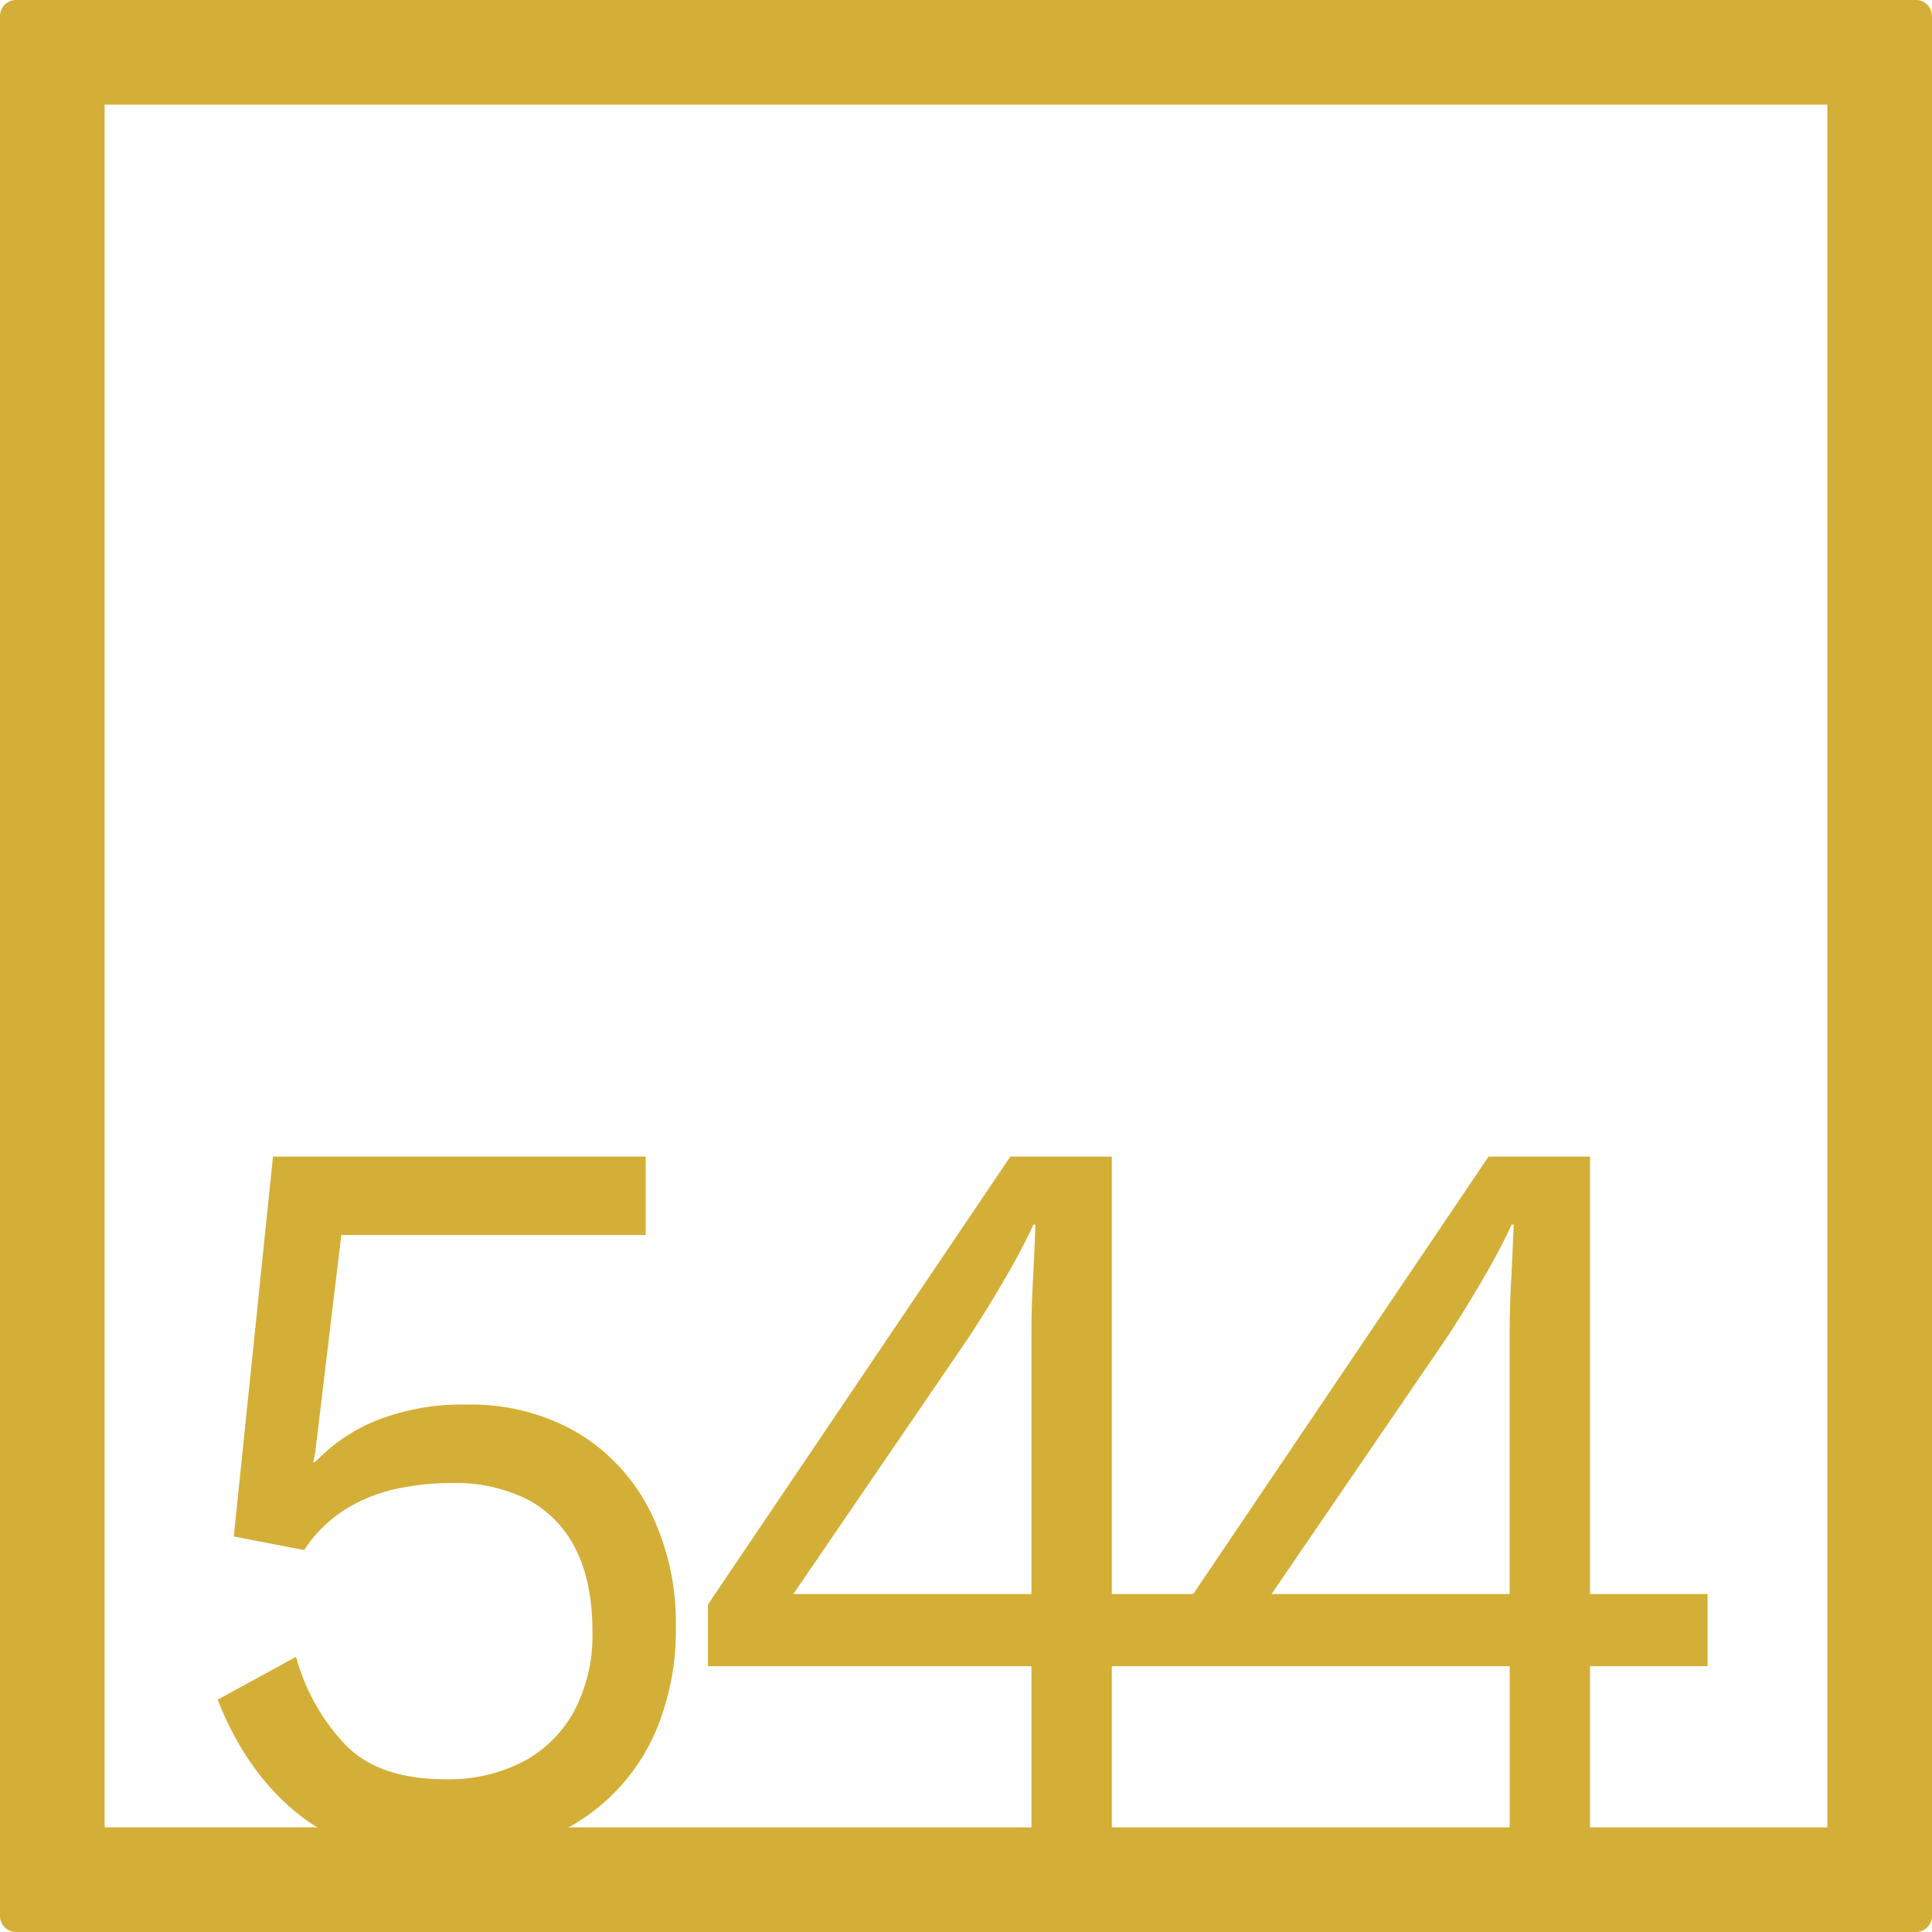<svg xmlns="http://www.w3.org/2000/svg" width="120mm" height="120mm" viewBox="0 0 340.157 340.158">
  <g id="Zimmernummer">
      <g id="Z-04-544-M">
        <path fill="#D4AF37" stroke="none" d="M337.322,0H2.835A2.836,2.836,0,0,0,0,2.835V337.323a2.836,2.836,0,0,0,2.835,2.835H337.322a2.836,2.836,0,0,0,2.835-2.835V2.835A2.836,2.836,0,0,0,337.322,0ZM181.6,280.65h-41.92l30.6-44.773q2.828-4.236,6.191-9.949t5.483-10.319h.354q-.178,4.794-.443,9.766t-.265,9.765Zm34.846,12.713H265.8v28.369H195.755V293.363H216.45Zm49.614-67.988q-.266,4.974-.265,9.765v45.51H223.878l30.6-44.773q2.826-4.236,6.19-9.949t5.483-10.319h.354Q266.329,220.4,266.064,225.375Zm55.668,96.357H279.949V293.363h20.7V280.65h-20.7V203.633H262.084l-52,77.017H195.755V203.633H177.89l-53.242,78.86v10.87H181.6v28.369h-81.48A35.2,35.2,0,0,0,115.983,303.5a45.5,45.5,0,0,0,3.007-16.951,44.145,44.145,0,0,0-4.6-20.636,33.629,33.629,0,0,0-12.825-13.726A37.247,37.247,0,0,0,82.2,247.3a41.055,41.055,0,0,0-15.831,2.763,30.472,30.472,0,0,0-10.878,7.371h-.353l.353-1.659,4.6-38.324h53.6V203.633H48.061l-6.9,66.884,12.382,2.395a24.11,24.11,0,0,1,6.722-6.817,27.687,27.687,0,0,1,8.755-3.778,44.016,44.016,0,0,1,10.525-1.2,28.114,28.114,0,0,1,13.443,2.948,19.721,19.721,0,0,1,8.4,8.752q2.919,5.8,2.919,14.464a28.521,28.521,0,0,1-3.184,13.911,22.042,22.042,0,0,1-8.933,8.937,28.636,28.636,0,0,1-13.885,3.132q-11.5,0-17.423-5.989a36.205,36.205,0,0,1-8.756-15.569l-13.8,7.555q5.128,13.085,14.593,20.452a30.306,30.306,0,0,0,2.951,2.02H18.425V18.425H321.732Z"/>
      </g>
    </g>
</svg>
